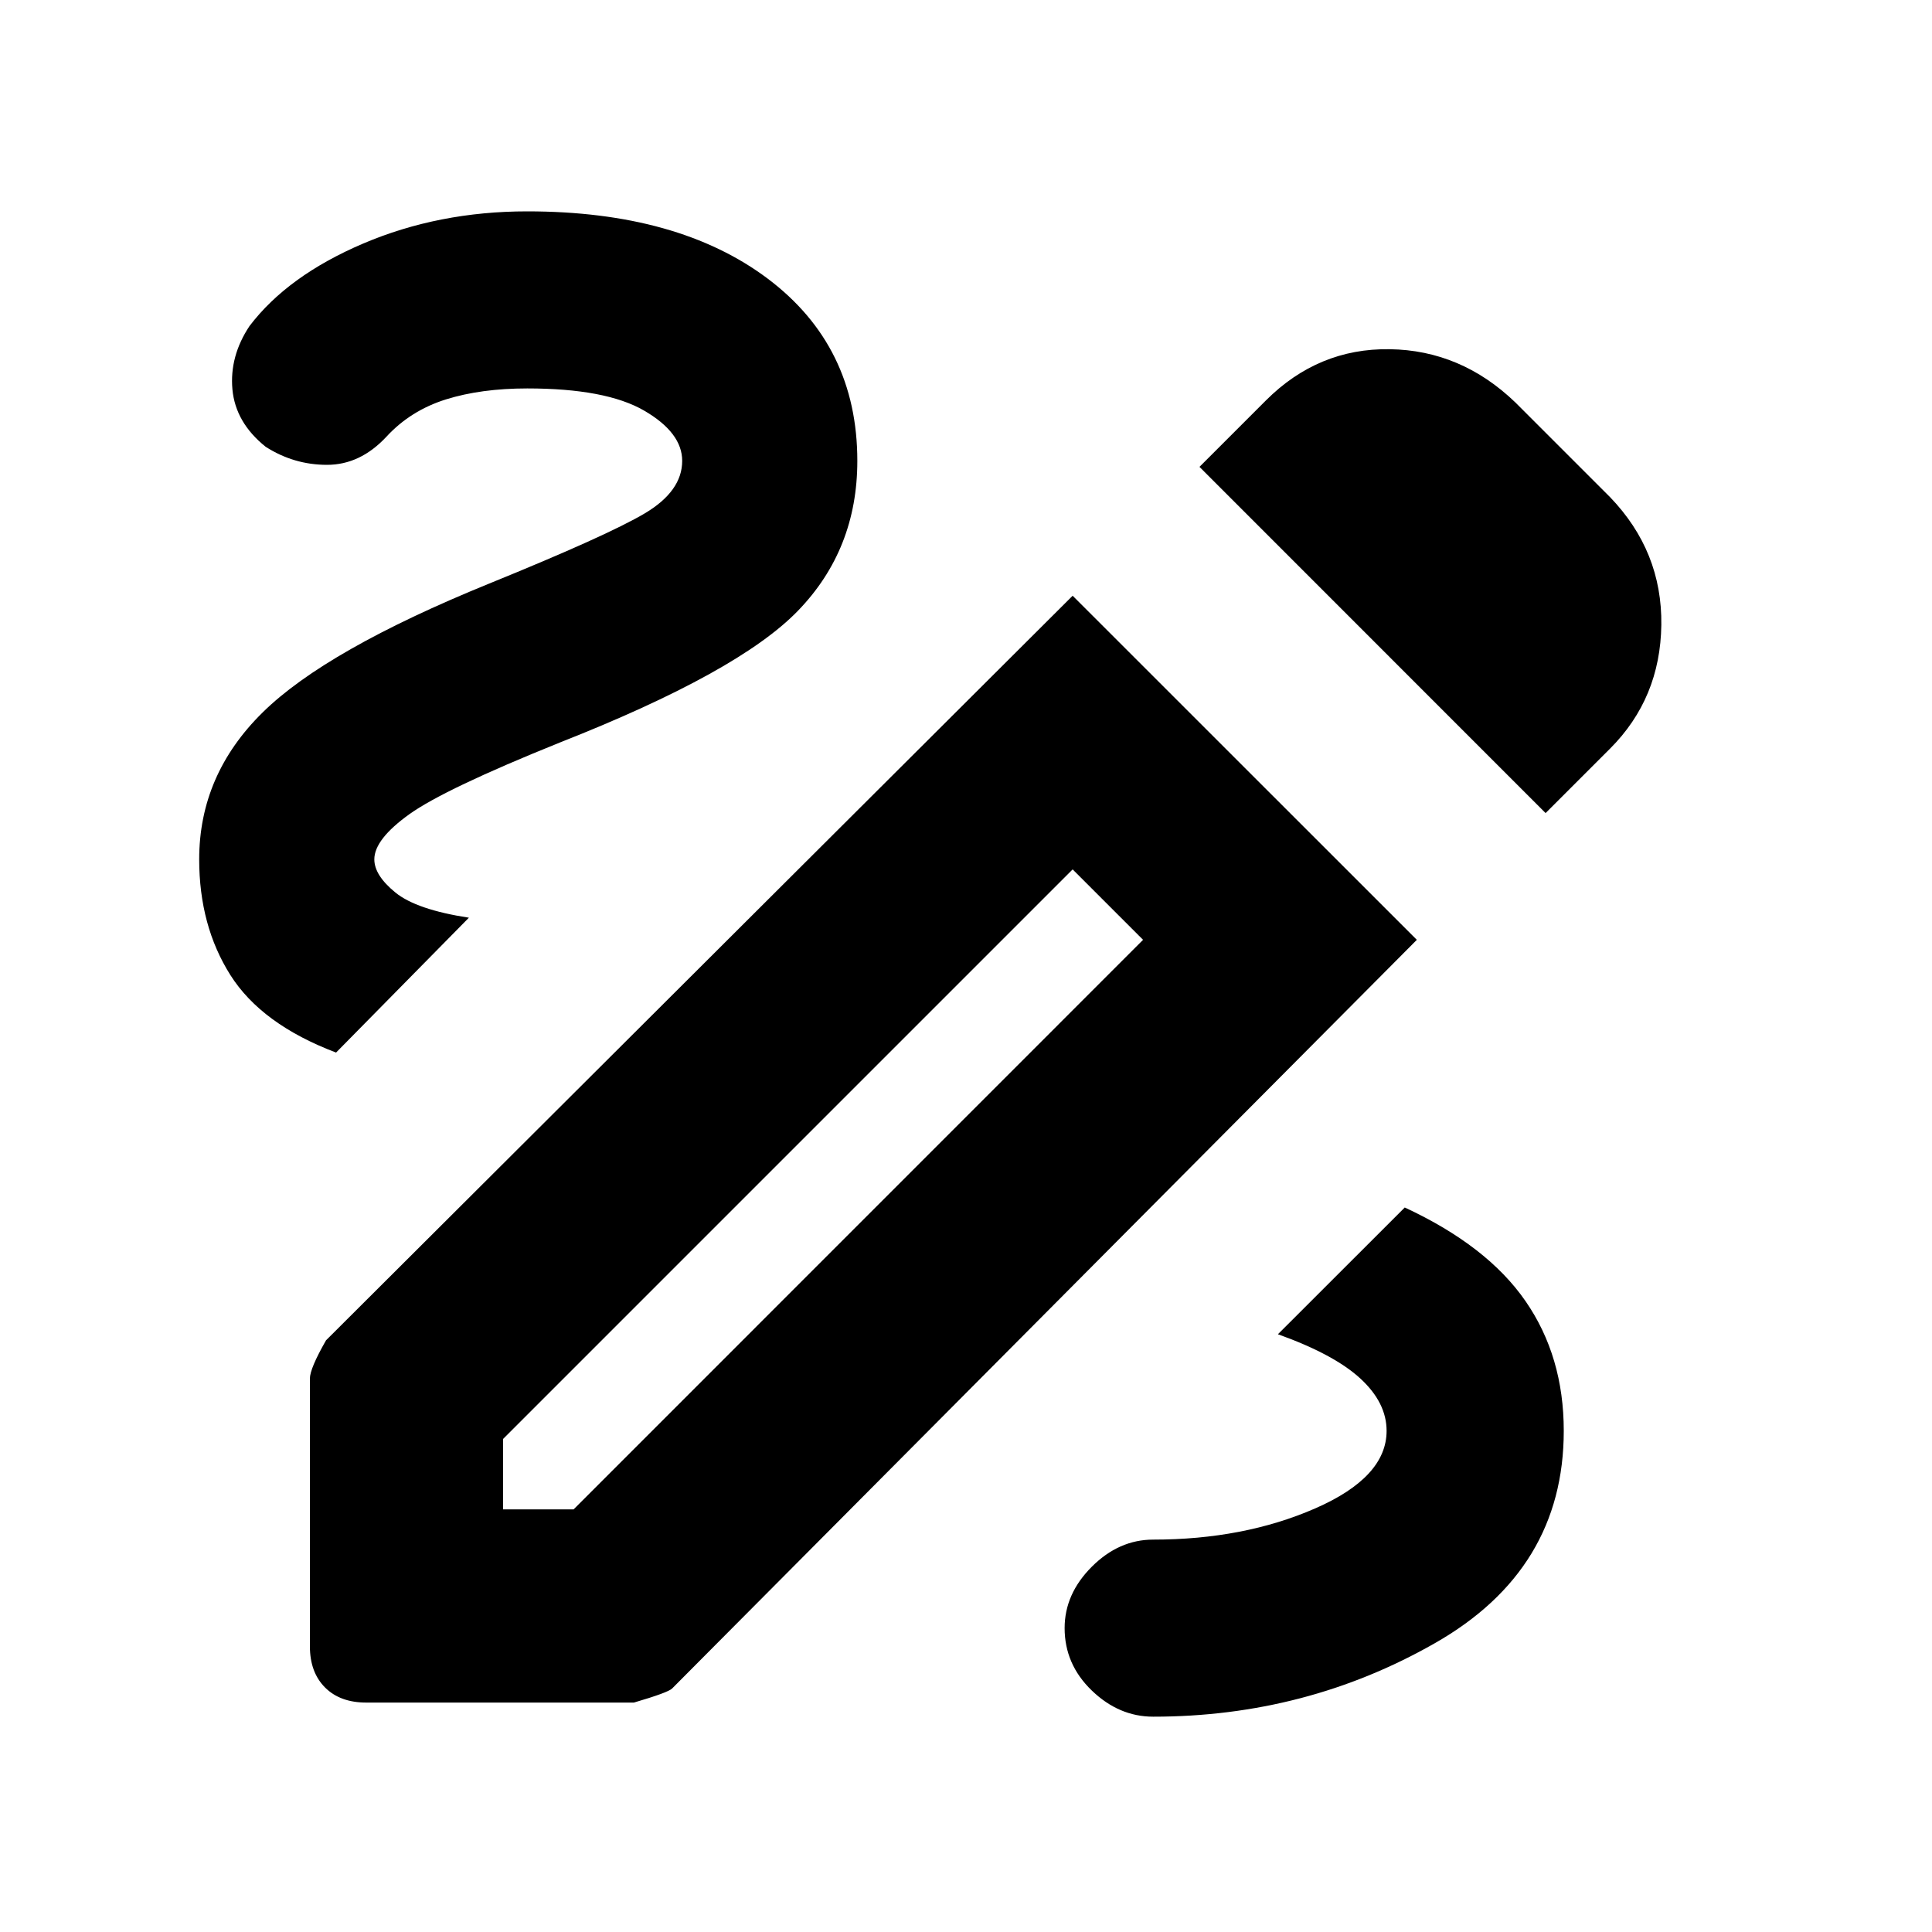 <svg xmlns="http://www.w3.org/2000/svg" height="20" width="20"><path d="M11.938 17.771Q11.583 17.771 11.302 17.5Q11.021 17.229 11.021 16.854Q11.021 16.5 11.302 16.219Q11.583 15.938 11.938 15.938Q12.875 15.938 13.615 15.615Q14.354 15.292 14.354 14.812Q14.354 14.521 14.083 14.271Q13.812 14.021 13.229 13.812L14.542 12.5Q15.396 12.896 15.792 13.469Q16.188 14.042 16.188 14.812Q16.188 16.25 14.854 17.01Q13.521 17.771 11.938 17.771ZM3.479 10.896Q2.708 10.604 2.385 10.094Q2.062 9.583 2.062 8.896Q2.062 8.021 2.719 7.375Q3.375 6.729 5.062 6.042Q6.292 5.542 6.677 5.313Q7.062 5.083 7.062 4.771Q7.062 4.479 6.667 4.25Q6.271 4.021 5.458 4.021Q4.979 4.021 4.615 4.135Q4.25 4.25 4 4.521Q3.729 4.812 3.385 4.812Q3.042 4.812 2.75 4.625Q2.438 4.375 2.406 4.031Q2.375 3.688 2.583 3.375Q2.979 2.854 3.76 2.521Q4.542 2.188 5.458 2.188Q7.021 2.188 7.948 2.885Q8.875 3.583 8.875 4.771Q8.875 5.688 8.26 6.323Q7.646 6.958 5.792 7.688Q4.604 8.167 4.24 8.427Q3.875 8.688 3.875 8.896Q3.875 9.062 4.094 9.24Q4.312 9.417 4.854 9.5ZM16 8.417 12.417 4.833 13.104 4.146Q13.646 3.604 14.385 3.615Q15.125 3.625 15.688 4.167L16.667 5.146Q17.208 5.708 17.198 6.469Q17.188 7.229 16.667 7.75ZM5.208 15.625H5.938L11.833 9.729L11.104 9L5.208 14.896ZM3.792 17.625Q3.521 17.625 3.365 17.469Q3.208 17.312 3.208 17.042V14.271Q3.208 14.167 3.375 13.875L11.104 6.167L14.667 9.729L6.958 17.479Q6.917 17.521 6.562 17.625ZM11.104 9 11.833 9.729Z"/></svg>